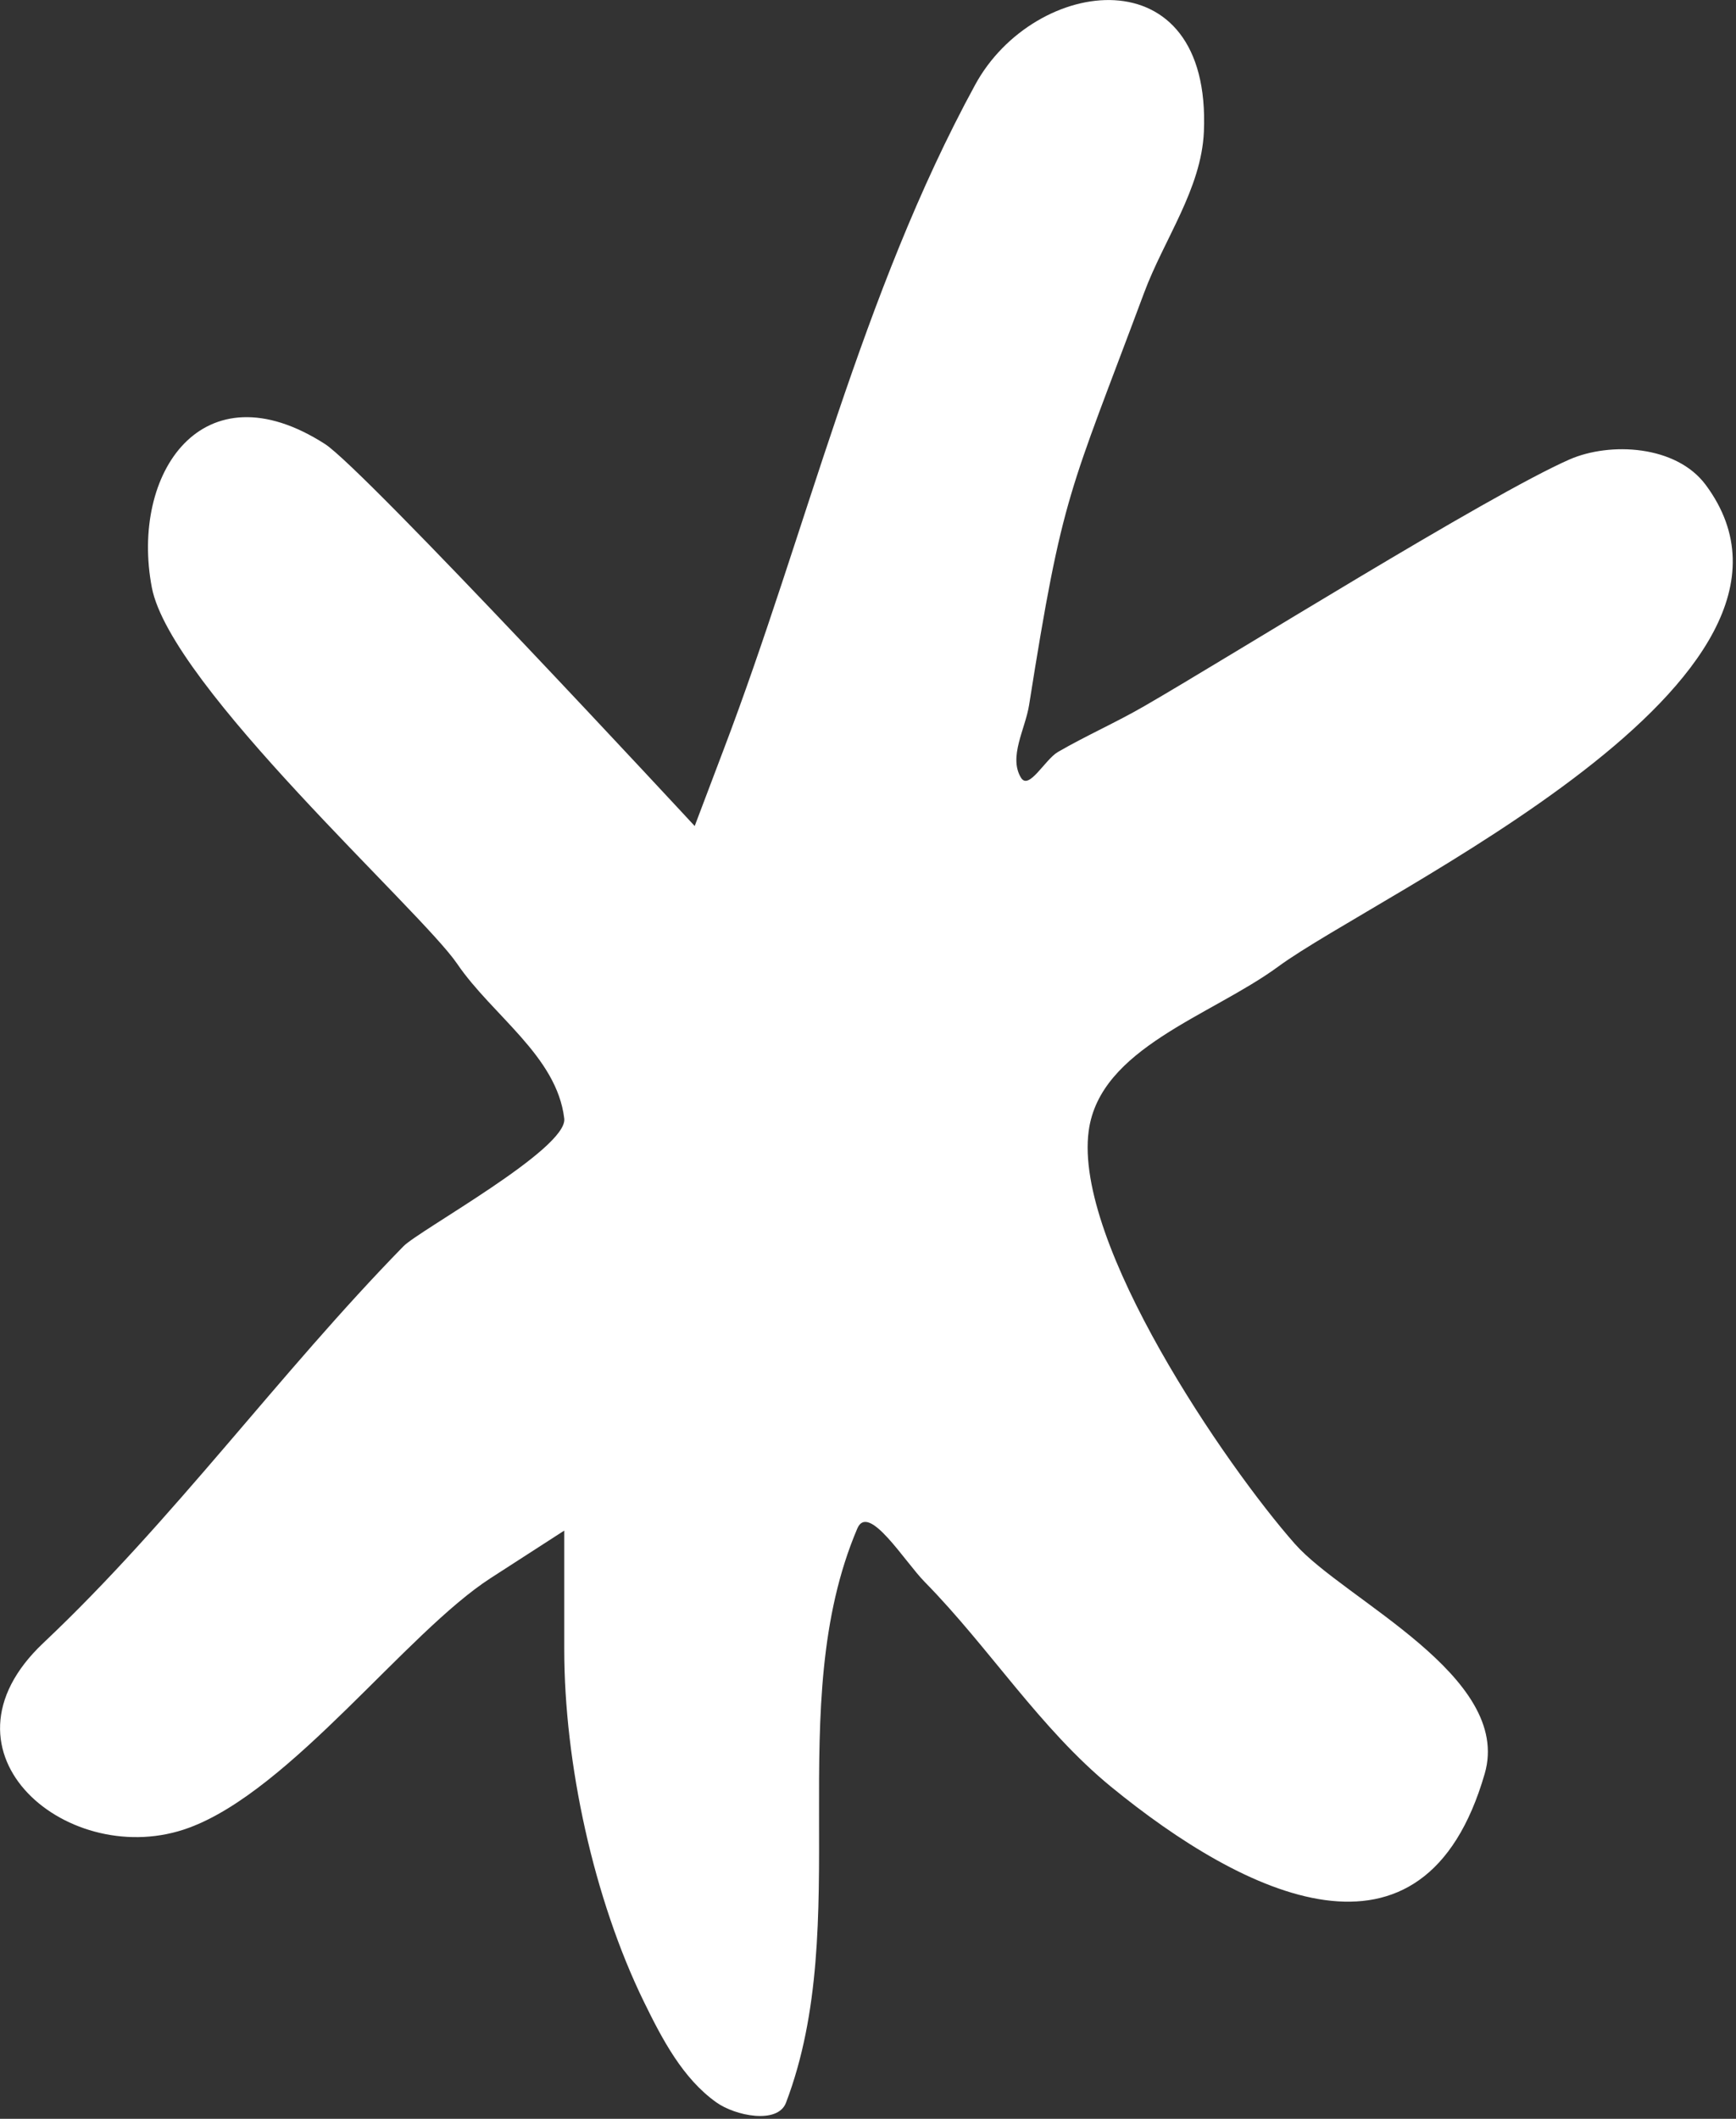 <?xml version="1.0" encoding="UTF-8" standalone="no"?>
<!DOCTYPE svg PUBLIC "-//W3C//DTD SVG 1.1//EN" "http://www.w3.org/Graphics/SVG/1.1/DTD/svg11.dtd">
<svg width="100%" height="100%" viewBox="0 0 463 565" version="1.1" xmlns="http://www.w3.org/2000/svg" xmlns:xlink="http://www.w3.org/1999/xlink" xml:space="preserve" xmlns:serif="http://www.serif.com/" style="fill-rule:evenodd;clip-rule:evenodd;stroke-linejoin:round;stroke-miterlimit:2;">
    <rect x="0" y="0" width="463" height="565" fill="#333333" stroke="none"/>
    <g transform="matrix(1,0,0,1,-137.717,-17.181)">
        <g id="path92" transform="matrix(1.9984e-15,44.658,-44.658,1.9984e-15,2678.66,-2010.28)">
            <path d="M55.21,56.639C54.478,55.863 53.604,55.234 52.841,54.488C52.746,54.395 52.26,53.507 52.079,53.528C51.706,53.572 51.464,53.957 51.154,54.168C50.837,54.384 49.499,55.877 48.908,55.991C48.228,56.121 47.581,55.69 48.051,54.957C48.202,54.722 50.332,52.749 50.332,52.749L49.883,52.579C48.57,52.079 47.157,51.756 45.906,51.074C45.257,50.721 45.115,49.662 46.186,49.708C46.528,49.723 46.828,49.946 47.148,50.065C48.355,50.515 48.335,50.55 49.61,50.752C49.754,50.775 49.92,50.876 50.044,50.8C50.12,50.753 49.935,50.657 49.89,50.58C49.792,50.411 49.713,50.231 49.615,50.062C49.316,49.544 48.358,48.013 48.143,47.524C48.038,47.283 48.057,46.888 48.295,46.711C49.453,45.852 50.734,48.67 51.172,49.265C51.467,49.668 51.658,50.33 52.153,50.396C52.824,50.486 54.15,49.578 54.619,49.164C54.952,48.87 55.408,47.862 55.991,48.031C57.249,48.395 56.718,49.468 56.069,50.262C55.72,50.688 55.24,50.988 54.847,51.374C54.725,51.495 54.369,51.711 54.527,51.778C55.587,52.229 56.88,51.794 57.956,52.204C58.085,52.254 58.034,52.507 57.953,52.62C57.81,52.821 57.574,52.944 57.353,53.052C56.737,53.353 55.928,53.528 55.248,53.528L54.539,53.528L54.823,53.968C55.148,54.471 56.088,55.159 56.313,55.768C56.576,56.477 55.869,57.337 55.21,56.639L55.21,56.639Z" style="fill:white;fill-rule:nonzero;"/>
        </g>
    </g>
</svg>
